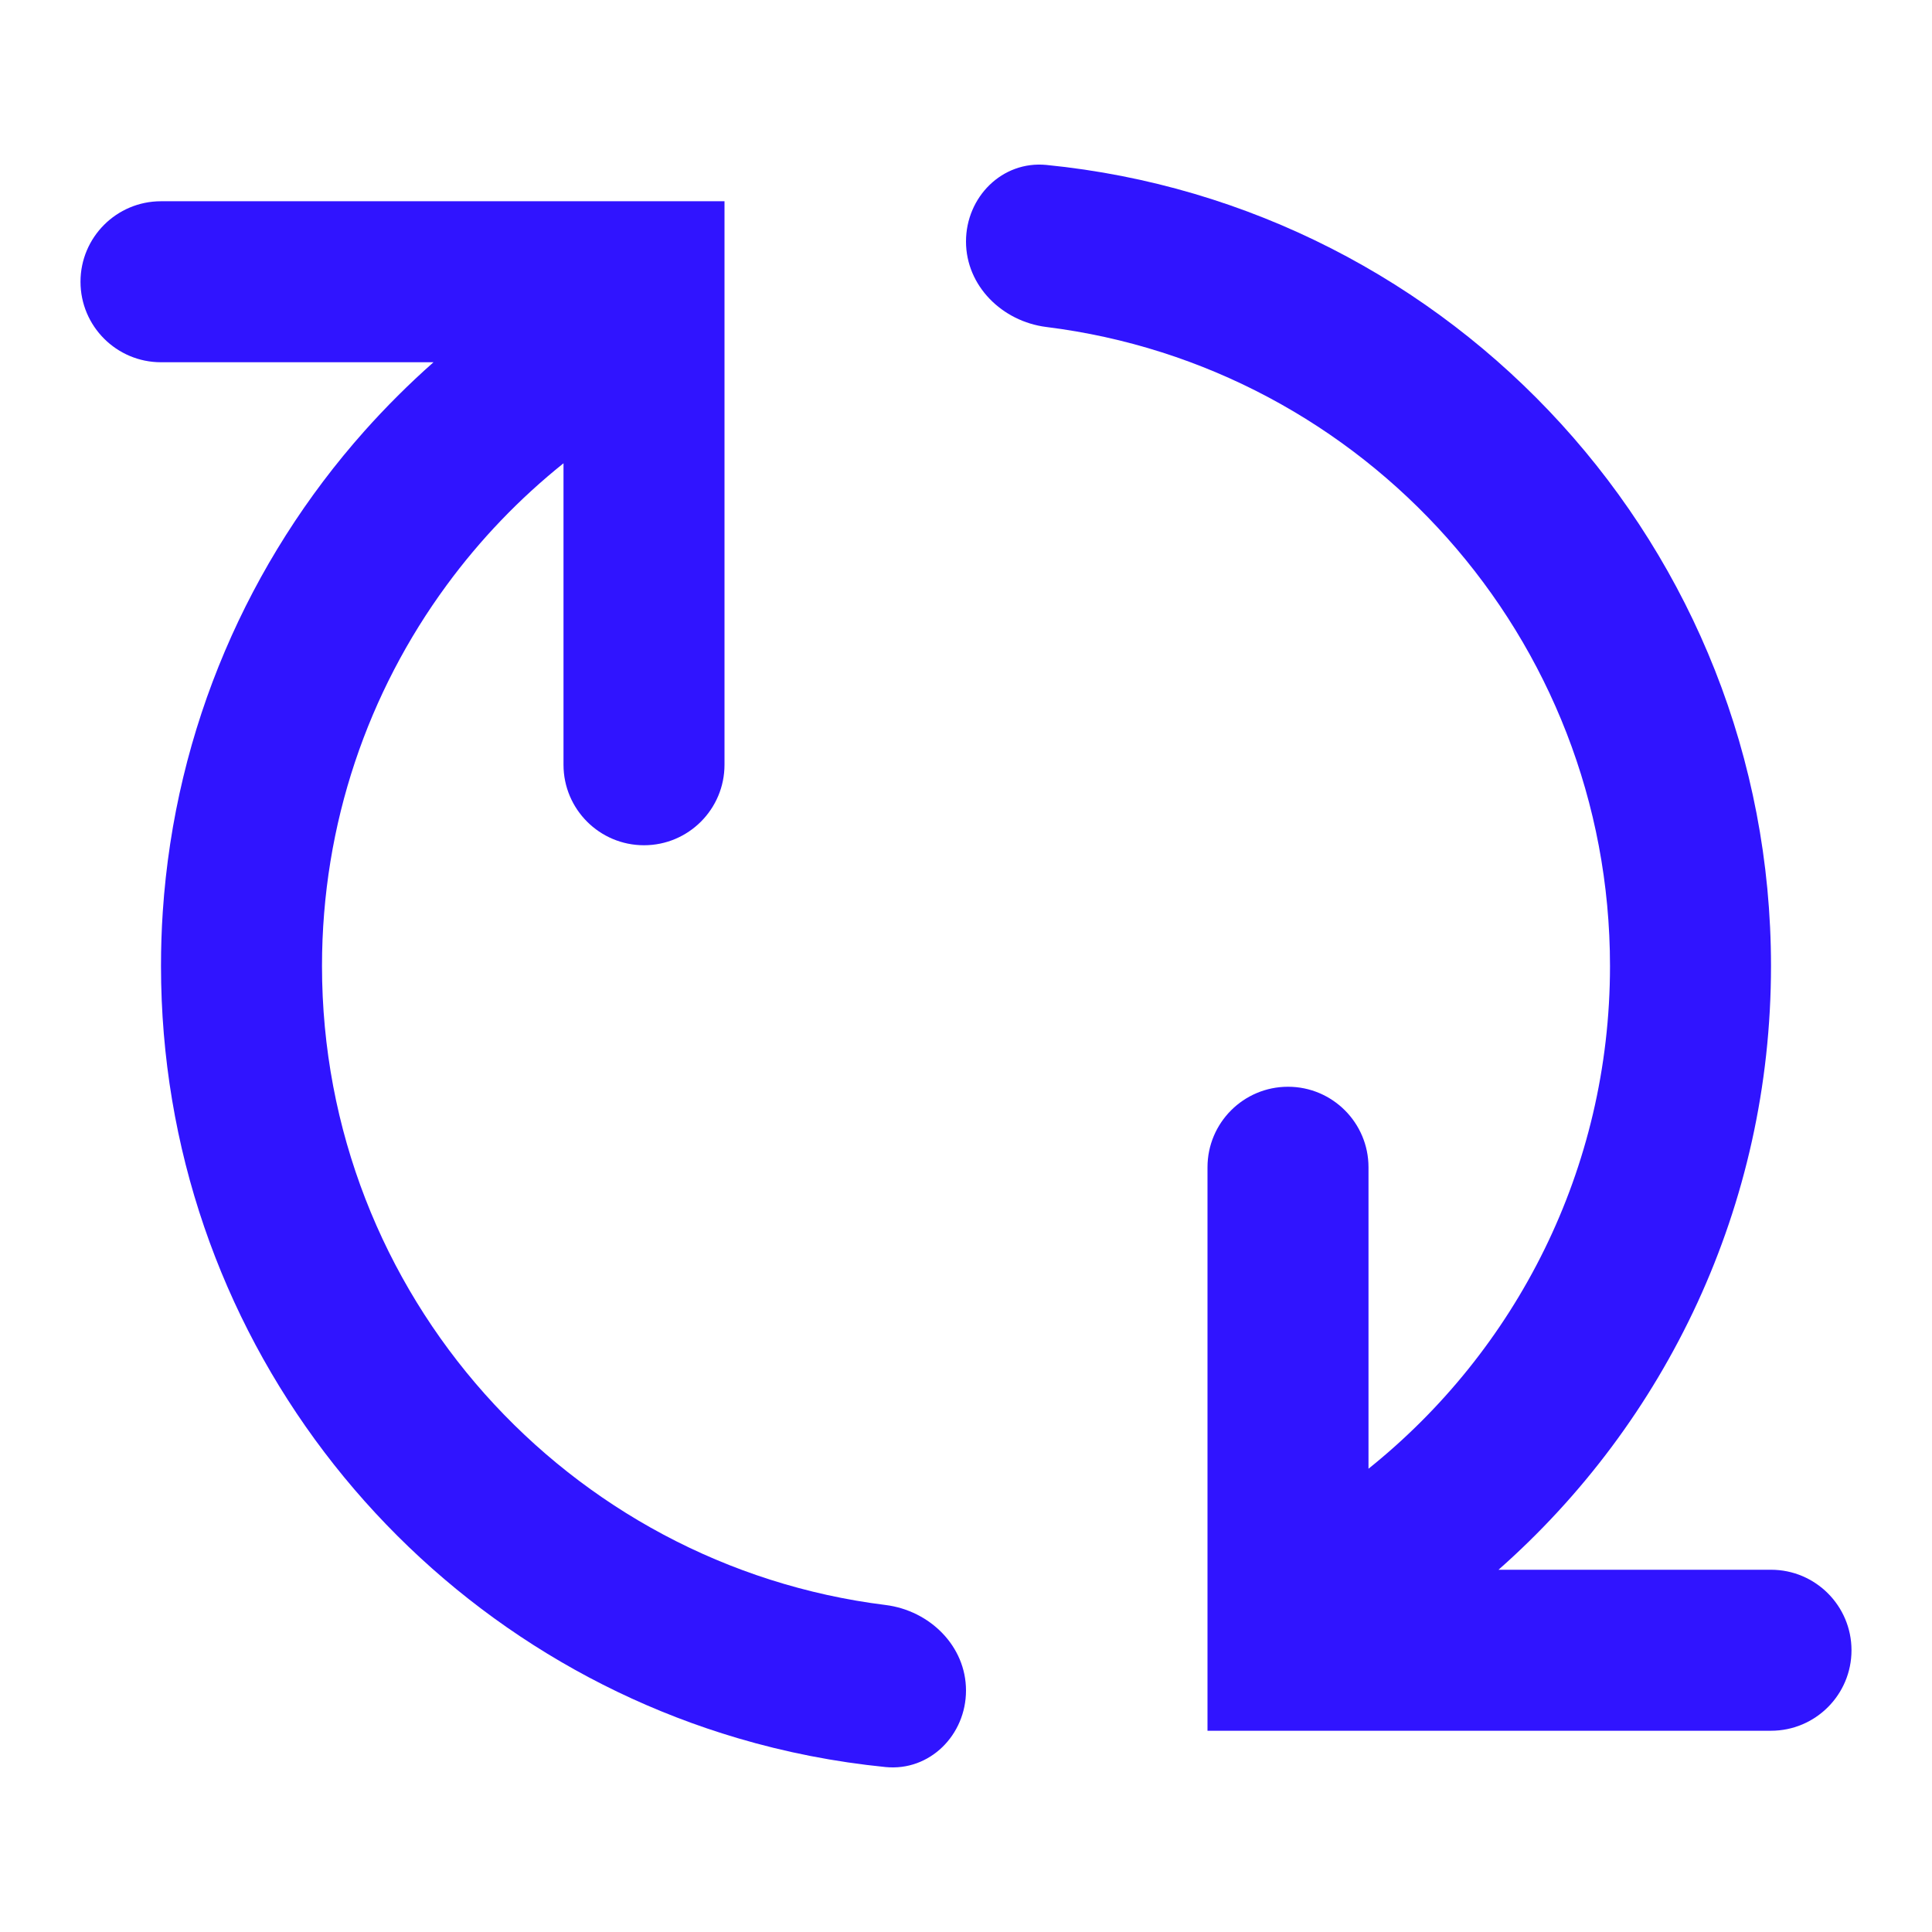 <svg width="24" height="24" viewBox="0 0 24 24" fill="none" xmlns="http://www.w3.org/2000/svg">
<g id="refresh">
<g id="Union">
<path d="M17 14.5L17 18.245C18.829 16.779 20 14.526 20 12C20 7.92 16.945 4.553 12.998 4.062C12.45 3.993 12 3.552 12 3C12 2.448 12.449 1.995 12.999 2.049C18.053 2.55 22 6.814 22 12C22 14.987 20.691 17.668 18.615 19.5H22C22.552 19.5 23 19.948 23 20.5C23 21.052 22.552 21.5 22 21.5H15L15 14.5C15 13.948 15.448 13.5 16 13.5C16.552 13.5 17 13.948 17 14.5Z" fill="#3014FF"/>
<path d="M7 5.755L7 9.5C7 10.052 7.448 10.5 8 10.5C8.552 10.5 9 10.052 9 9.5L9 2.5L2 2.5C1.448 2.5 1 2.948 1 3.5C1 4.052 1.448 4.5 2 4.5L5.385 4.5C5.082 4.768 4.795 5.054 4.526 5.356C3.094 6.966 2.174 9.042 2.022 11.327C2.007 11.55 2 11.774 2 12C2 16.538 5.022 20.369 9.164 21.592C9.755 21.767 10.37 21.888 11.001 21.951C11.551 22.005 12 21.552 12 21C12 20.448 11.55 20.007 11.002 19.938C7.055 19.447 4 16.08 4 12C4 10.23 4.575 8.595 5.548 7.27C5.964 6.703 6.452 6.194 7 5.755Z" fill="#3014FF"/>
</g>
</g>
</svg>
